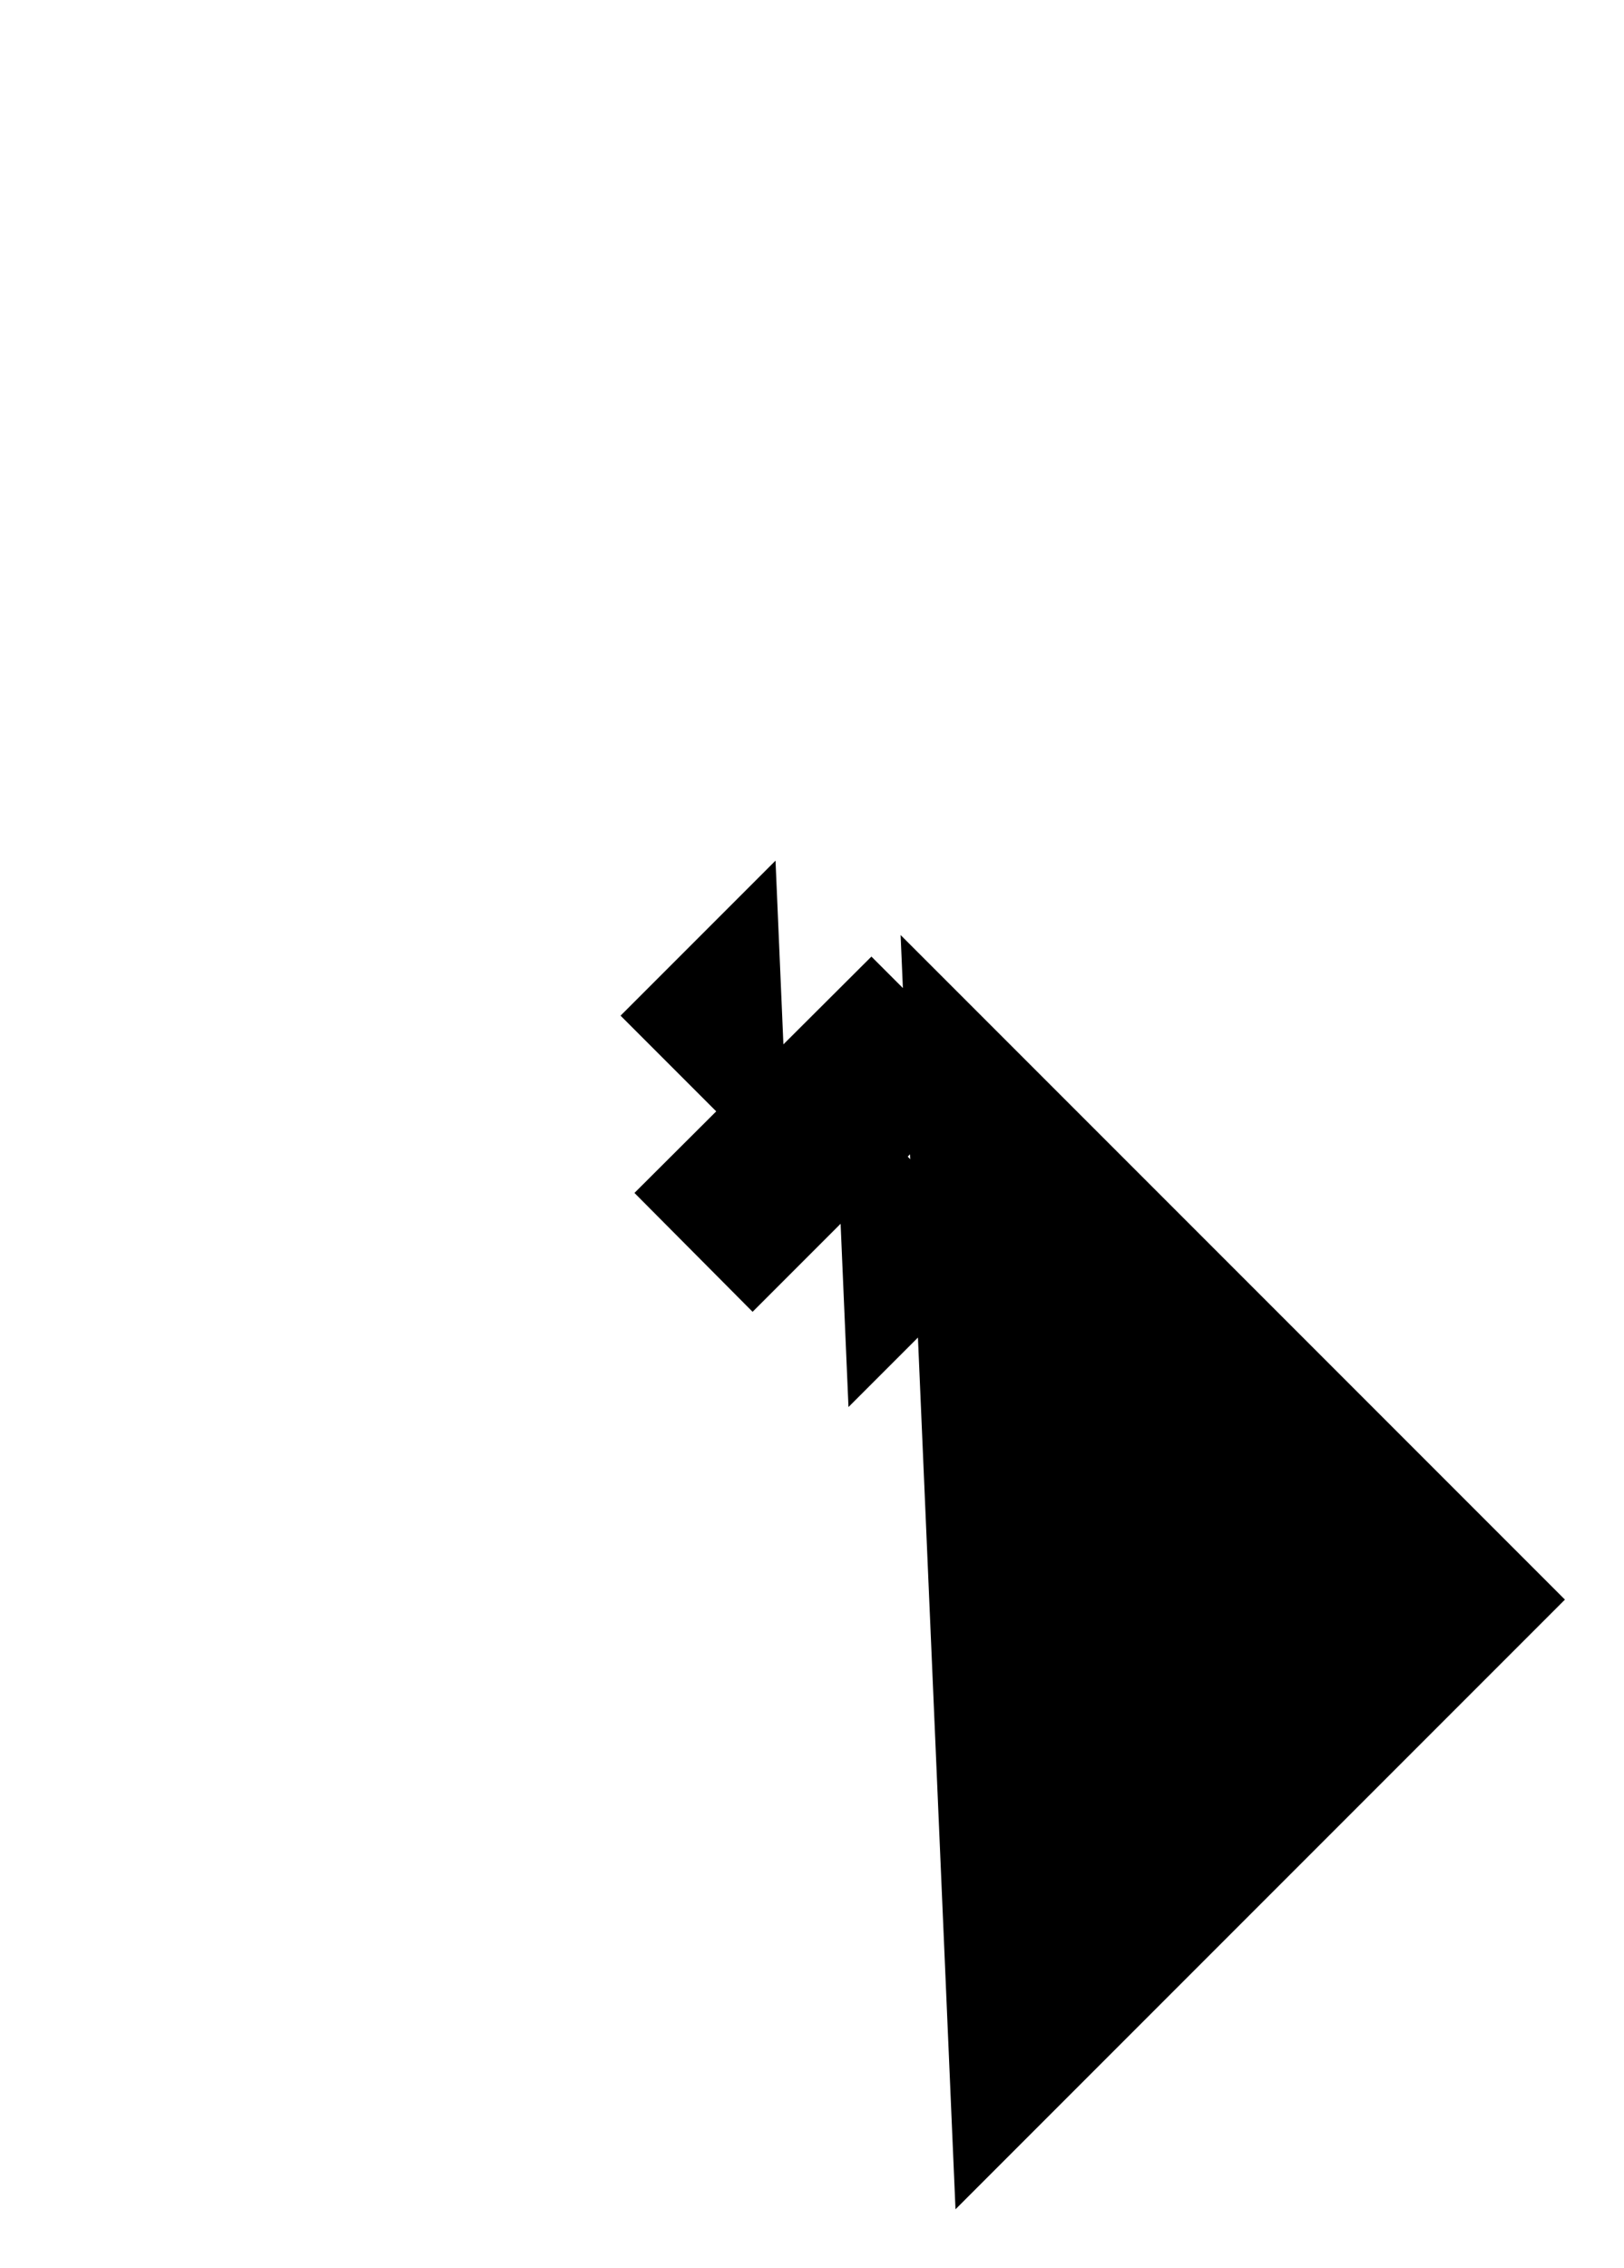 <?xml version="1.0" encoding="utf-8"?>
<!-- Generator: Adobe Illustrator 23.0.3, SVG Export Plug-In . SVG Version: 6.00 Build 0)  -->
<svg version="1.1" xmlns="http://www.w3.org/2000/svg" xmlns:xlink="http://www.w3.org/1999/xlink" x="0px" y="0px"
	 viewBox="0 0 233.7 326.2" style="enable-background:new 0 0 233.7 326.2;" xml:space="preserve">
<g id="Layer_1" class="st0">
	<polyline class="st1" points="91.3,171.6 125.4,137.6 142.4,154.6 108.3,188.7 	"/>
	<polyline class="st1" points="113.6,170.4 89.3,146.1 111.6,123.8 	"/>
	<polyline class="st1" points="120.1,155.9 144.4,180.1 122.1,202.4 	"/>
</g>
<g id="Layer_2">
	<polyline class="st2" points="129.6,134.5 225.2,230.1 137.5,317.8 	"/>
</g>
</svg>
